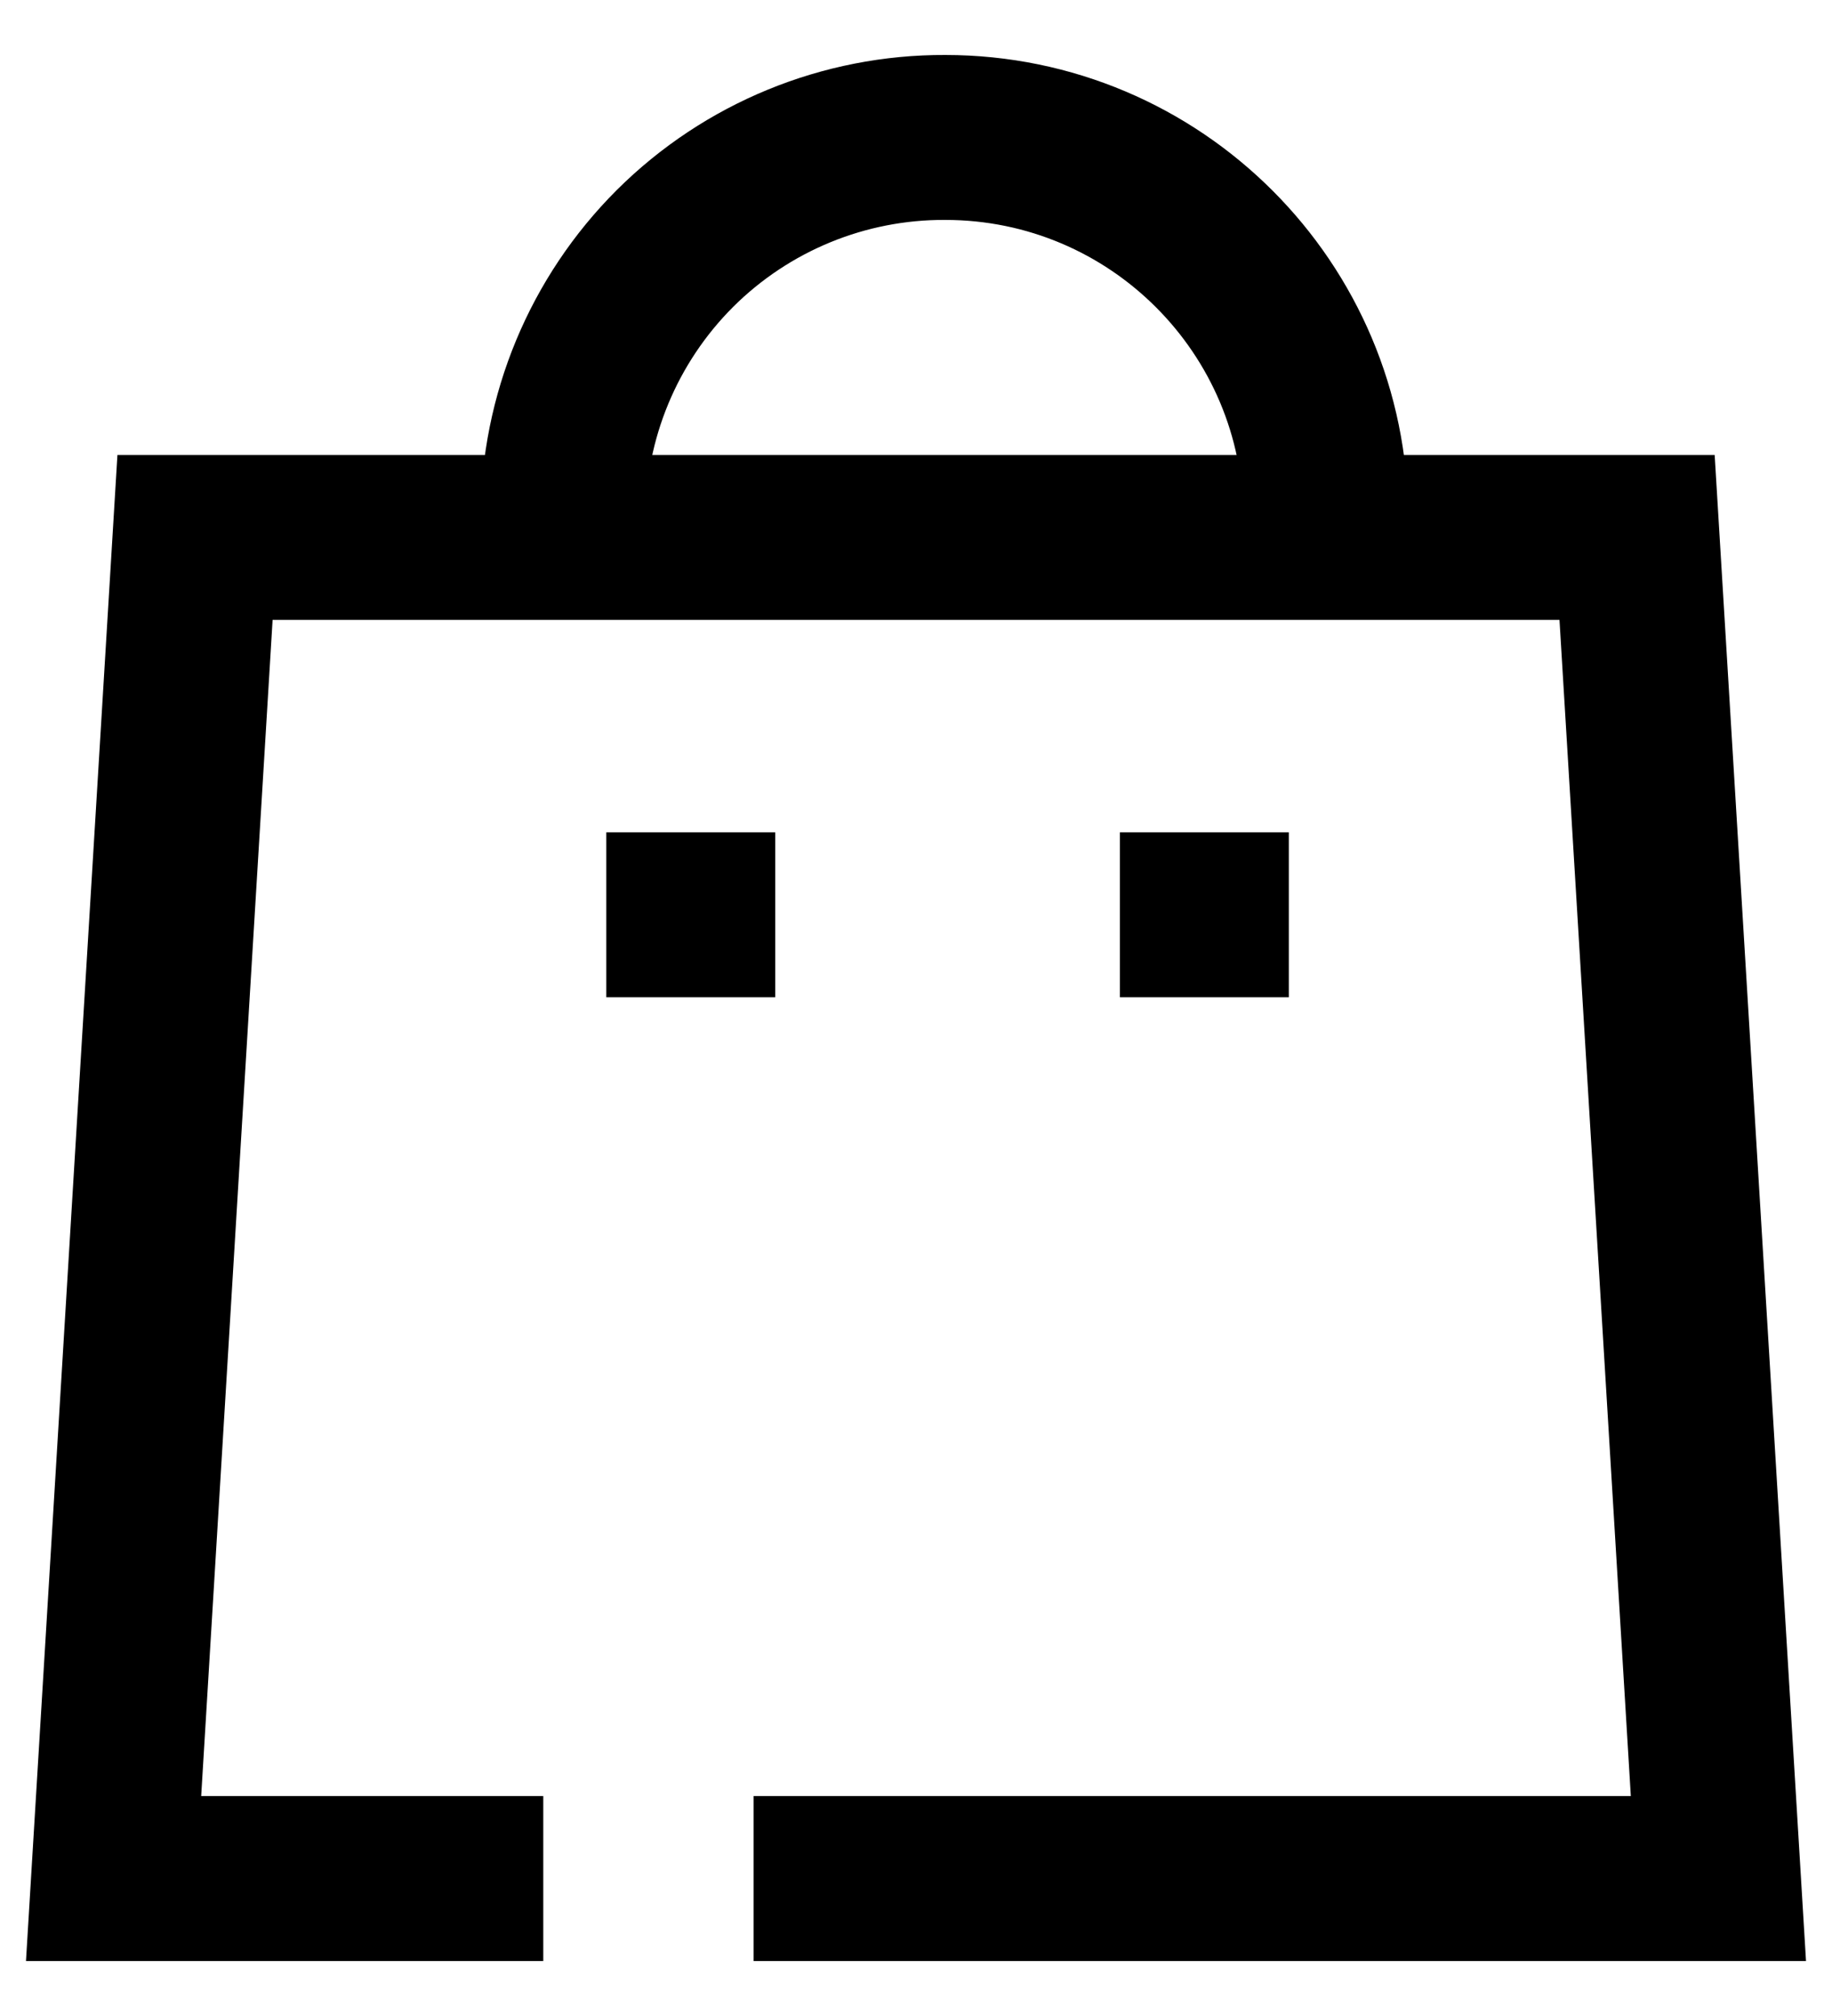 <svg width="20" height="22" viewBox="0 0 20 22" fill="none" xmlns="http://www.w3.org/2000/svg">
<g id="Group 36746">
<path id="Stroke 372" d="M14.473 5.654C14.473 3.36 12.613 1.5 10.319 1.5C9.214 1.495 8.153 1.931 7.37 2.71C6.588 3.49 6.147 4.549 6.147 5.654" stroke="black" stroke-width="1.8" stroke-linecap="square"/>
<path id="Stroke 373" d="M13.17 9.983H13.126" stroke="black" stroke-width="1.8" stroke-linecap="square"/>
<path id="Stroke 374" d="M7.563 9.983H7.519" stroke="black" stroke-width="1.8" stroke-linecap="square"/>
<path id="Stroke 375" d="M5.031 20.5H1.24L2.129 5.865H17.872L18.76 20.5H9.127" stroke="black" stroke-width="1.8" stroke-linecap="square"/>
</g>
</svg>
